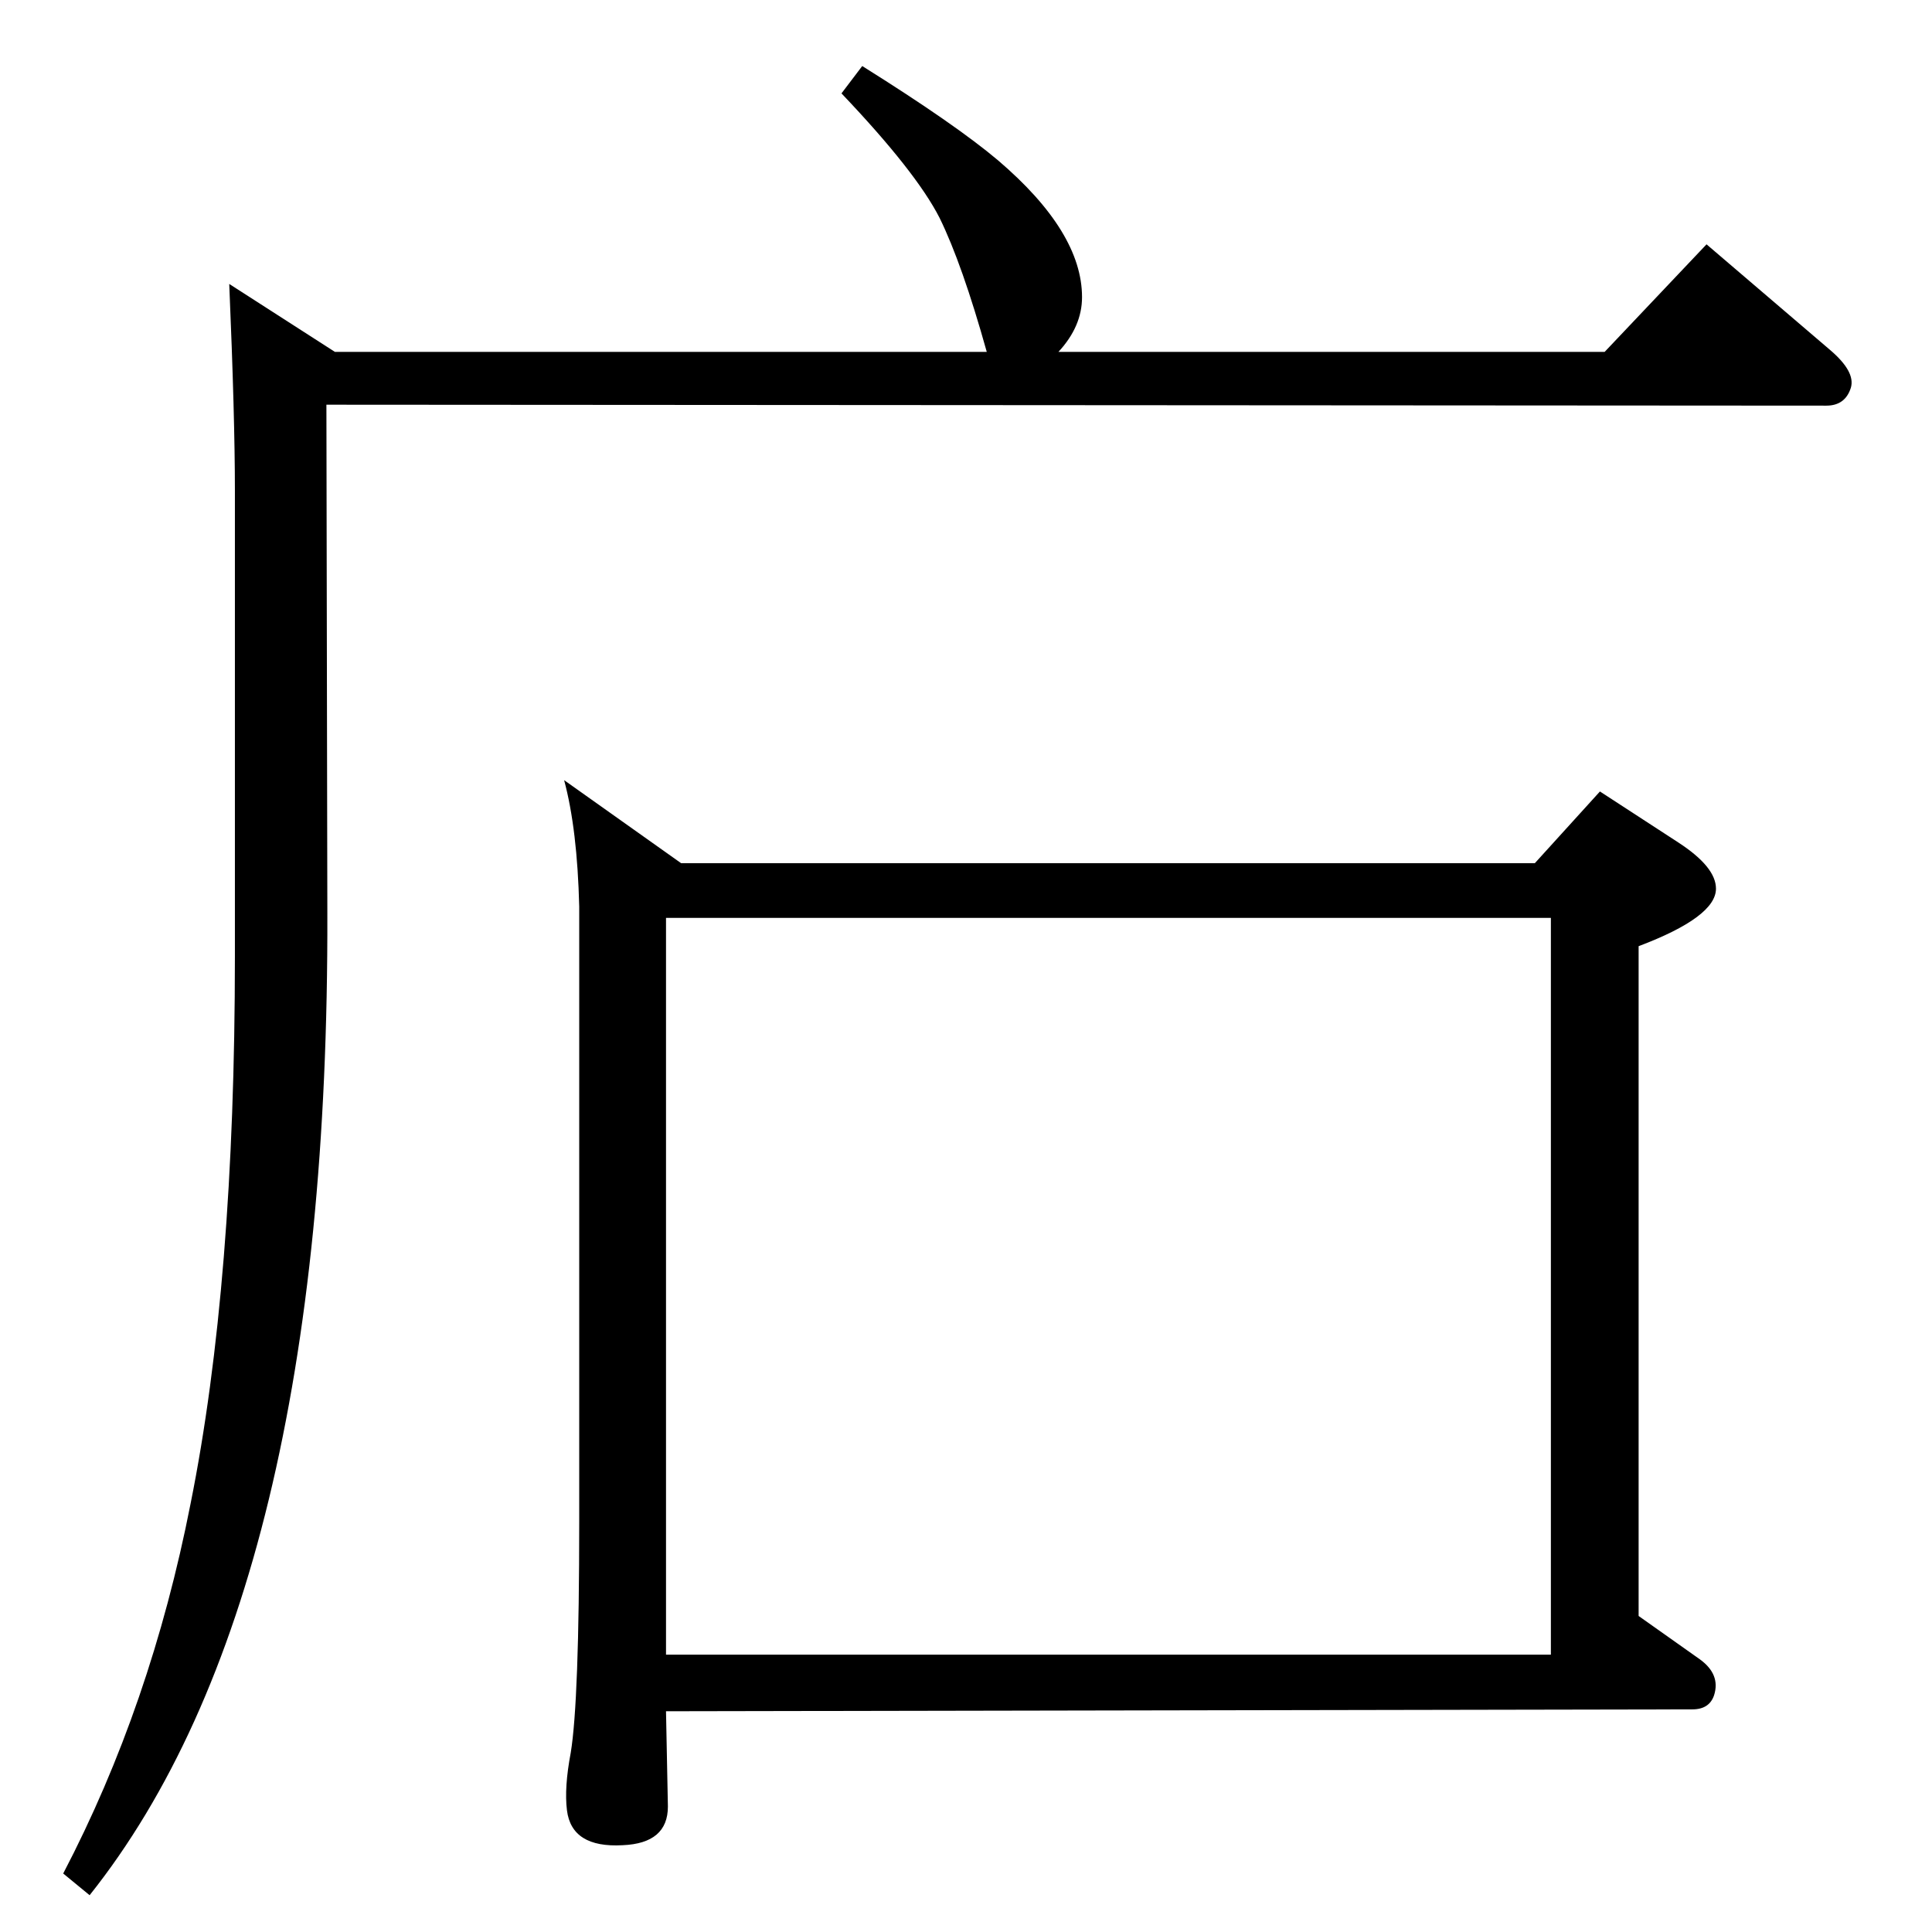 <?xml version="1.0" standalone="no"?>
<!DOCTYPE svg PUBLIC "-//W3C//DTD SVG 1.1//EN" "http://www.w3.org/Graphics/SVG/1.1/DTD/svg11.dtd" >
<svg xmlns="http://www.w3.org/2000/svg" xmlns:xlink="http://www.w3.org/1999/xlink" version="1.1" viewBox="0 0 2048 2048">
  <g transform="matrix(1 0 0 -1 0 2048)">
   <path fill="currentColor"
d="M914 1978q99 -62 144 -100q89 -76 89 -145q0 -31 -25 -58h579l108 114l131 -112q27 -23 22 -40q-6 -19 -26 -19l-1590 1l1 -539q2 -722 -252 -1041l-28 23q93 178 135 392q47 234 47 580v494q0 78 -6 219l112 -72h691q-26 93 -50 142q-25 49 -104 132zM1627 1133l69 76
l83 -54q40 -26 40 -49q0 -30 -82 -61v-710l65 -46q22 -16 15 -38q-5 -15 -23 -15l-1088 -2l2 -101q0 -39 -48 -41q-54 -3 -59 37q-3 24 4 61q9 55 9 245v652q-2 82 -16 134l124 -88h905zM706 294h938v781h-938v-781z" />
  </g>

</svg>

